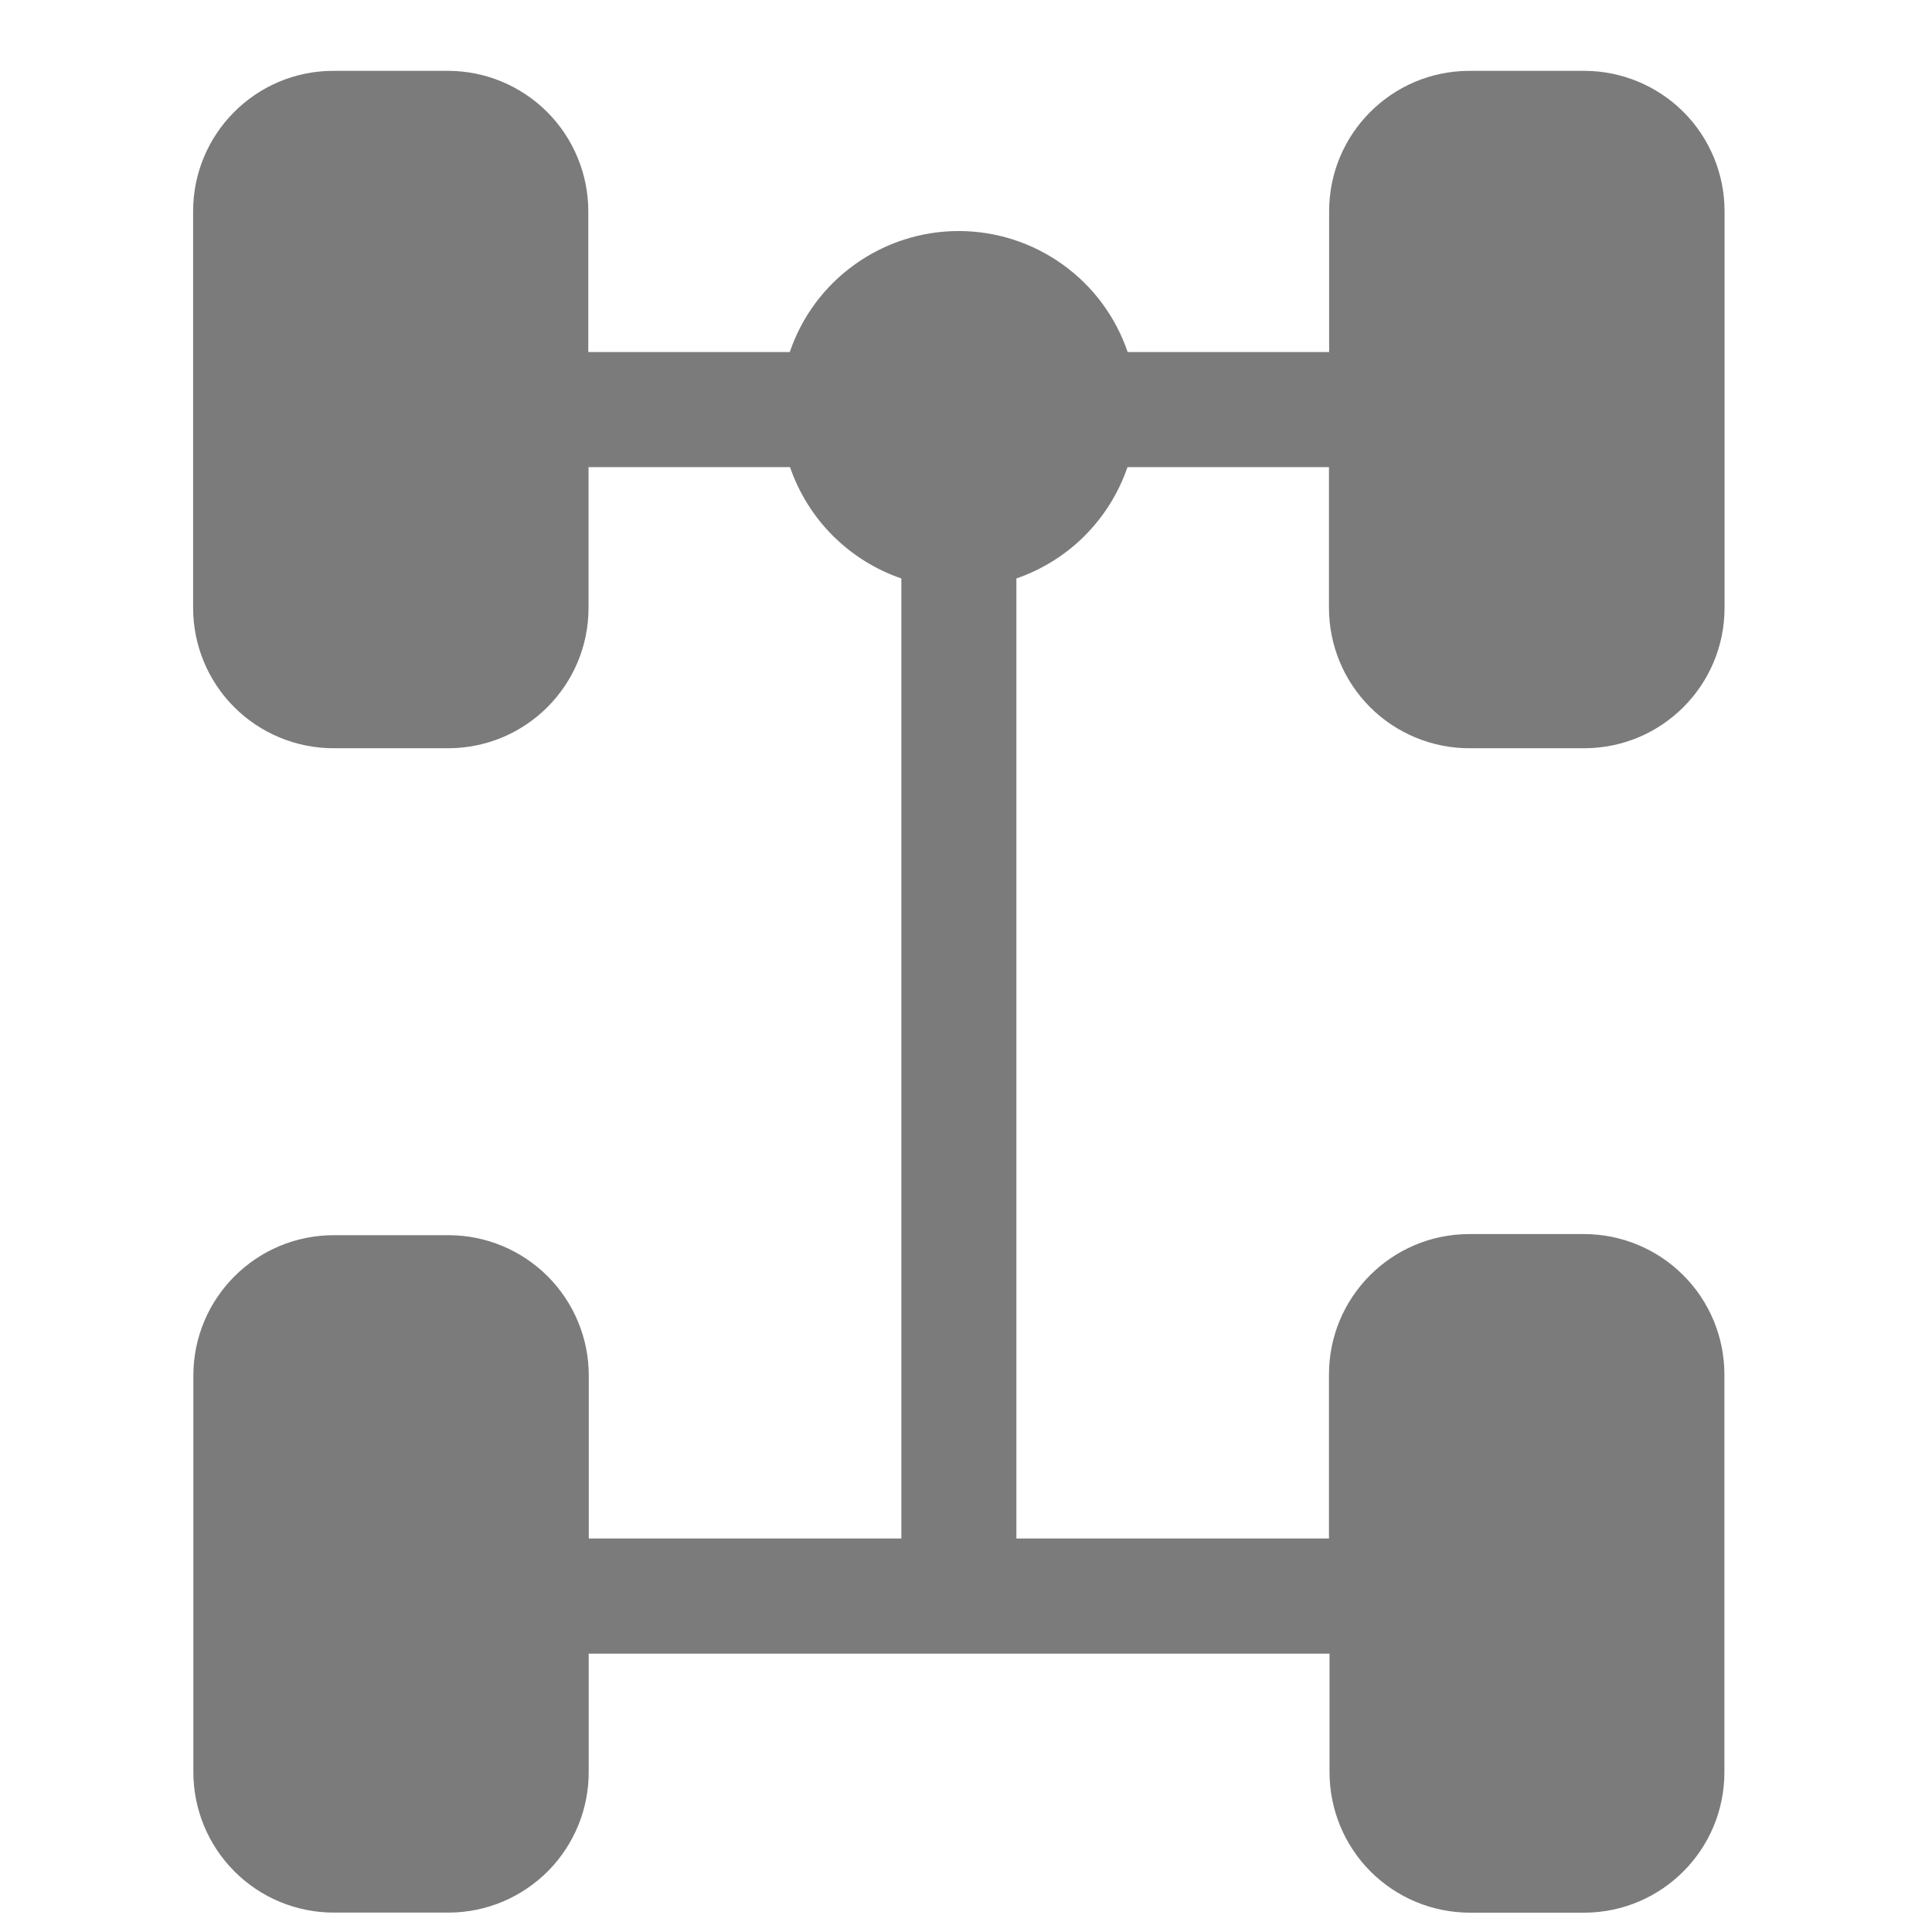 <svg width="24" height="24" viewBox="0 0 24 24" fill="none" xmlns="http://www.w3.org/2000/svg">
<g clip-path="url(#clip0_34_13)">
<path fill-rule="evenodd" clip-rule="evenodd" d="M16.509 7.551V5.803H14.006C13.896 6.123 13.715 6.414 13.476 6.654C13.237 6.894 12.946 7.075 12.626 7.186V19.112H16.509V17.074C16.509 16.112 17.288 15.332 18.25 15.33H19.68C20.142 15.331 20.585 15.515 20.911 15.842C21.238 16.169 21.421 16.612 21.421 17.074V22.015C21.421 22.975 20.647 23.754 19.687 23.76H18.257C17.795 23.759 17.352 23.575 17.025 23.248C16.699 22.921 16.516 22.477 16.516 22.015V20.542H7.313V22C7.315 22.23 7.272 22.457 7.186 22.669C7.1 22.881 6.973 23.075 6.813 23.238C6.652 23.401 6.461 23.531 6.25 23.621C6.039 23.71 5.813 23.757 5.584 23.759H4.143C3.681 23.758 3.238 23.574 2.912 23.247C2.585 22.919 2.402 22.476 2.402 22.014V17.088C2.402 16.126 3.181 15.346 4.143 15.344H5.573C6.035 15.344 6.478 15.529 6.805 15.856C7.131 16.183 7.314 16.626 7.314 17.088V19.112H11.197V7.186C10.877 7.076 10.585 6.894 10.345 6.654C10.106 6.415 9.924 6.123 9.814 5.803H7.311V7.551C7.311 8.513 6.532 9.293 5.57 9.295H4.14C3.678 9.294 3.235 9.11 2.908 8.783C2.582 8.456 2.399 8.013 2.399 7.551V2.624C2.399 1.664 3.175 0.883 4.136 0.88H5.566C6.029 0.881 6.471 1.065 6.798 1.392C7.124 1.719 7.308 2.162 7.308 2.624V4.373H9.811C9.96 3.934 10.242 3.554 10.619 3.285C10.995 3.015 11.447 2.87 11.909 2.87C12.372 2.87 12.823 3.015 13.2 3.285C13.576 3.554 13.859 3.934 14.008 4.373H16.511V2.624C16.511 1.662 17.29 0.882 18.252 0.88H19.682C20.144 0.881 20.587 1.065 20.914 1.392C21.24 1.719 21.423 2.162 21.423 2.624V7.551C21.423 8.513 20.644 9.293 19.682 9.295H18.252C17.79 9.295 17.346 9.111 17.019 8.784C16.692 8.457 16.509 8.013 16.509 7.551Z" fill="#7B7B7B"/>
</g>
<defs>
<clipPath id="clip0_34_13">
<rect width="22.88" height="22.88" fill="white" transform="translate(0.47 0.88)"/>
</clipPath>
</defs>
</svg>
